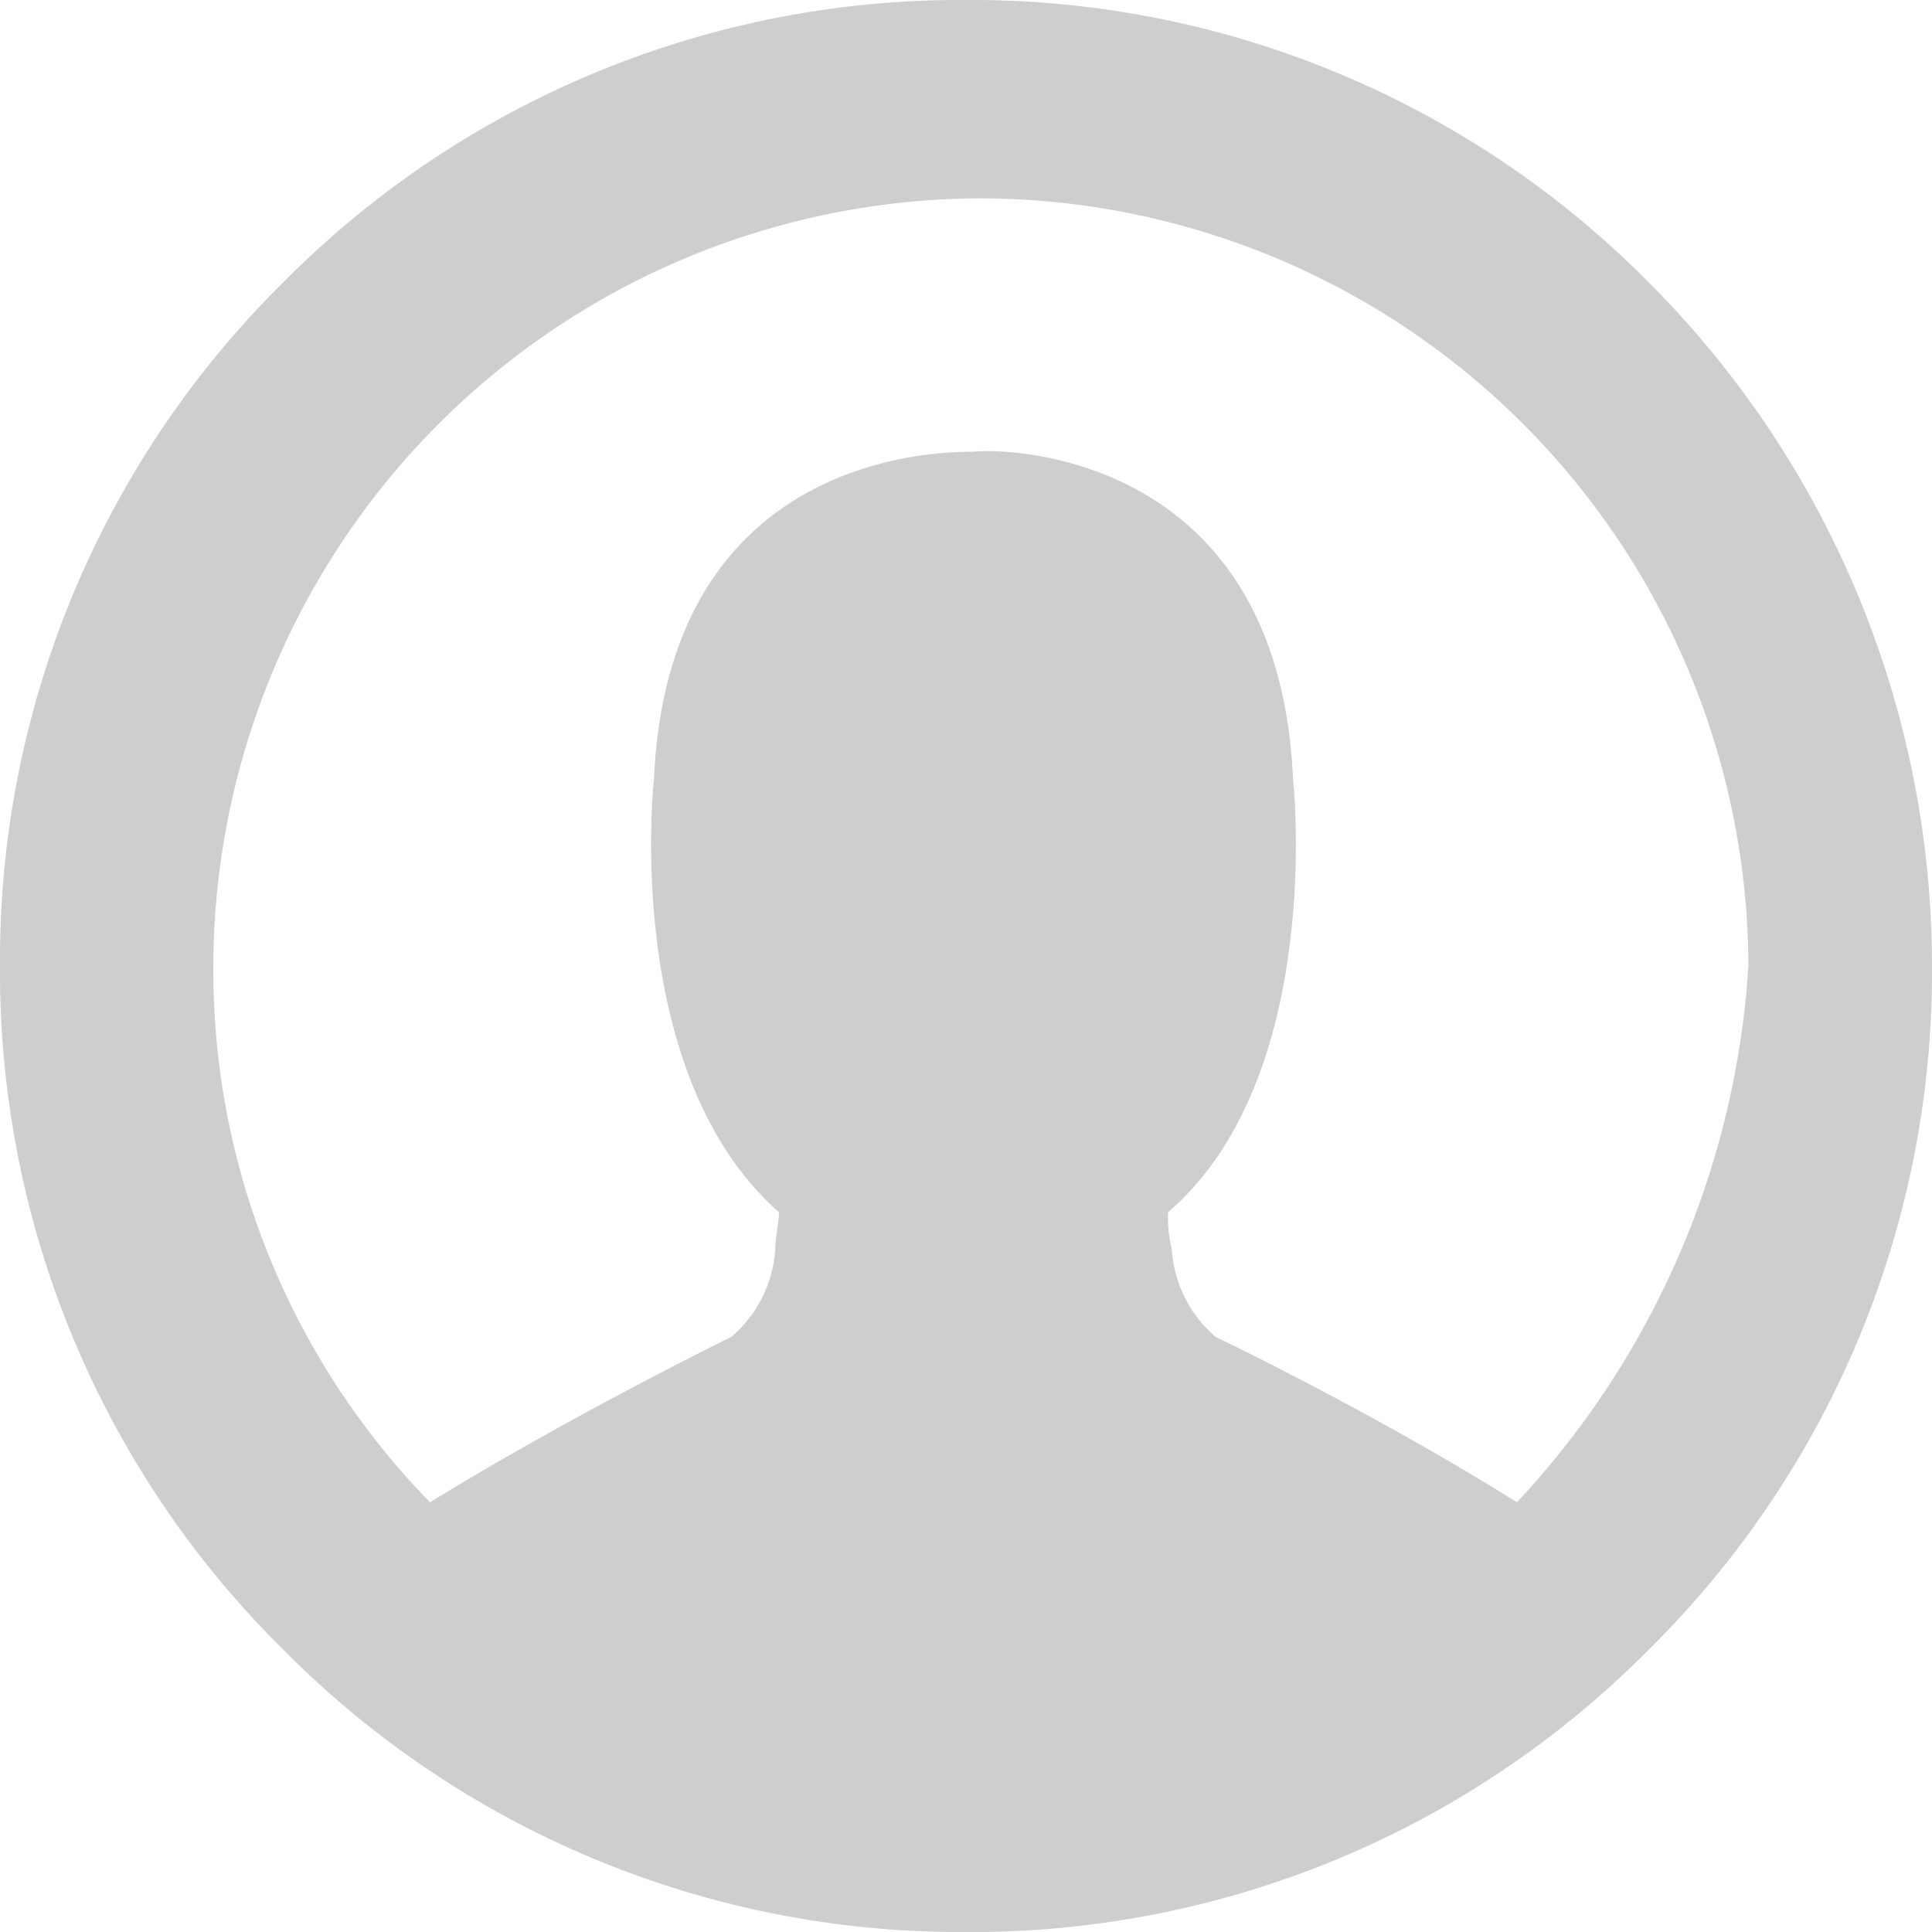 <svg xmlns="http://www.w3.org/2000/svg" width="26" height="26" viewBox="0 0 26 26">
  <g id="profile" transform="translate(181.3 -230.7)" opacity="0.24">
    <path id="Path_187" data-name="Path 187" d="M-159.106,234.506A12.815,12.815,0,0,0-168.3,230.7a12.815,12.815,0,0,0-9.194,3.806A12.815,12.815,0,0,0-181.3,243.7a12.815,12.815,0,0,0,3.806,9.194A12.815,12.815,0,0,0-168.3,256.7a12.815,12.815,0,0,0,9.194-3.806A12.815,12.815,0,0,0-155.3,243.7,13.02,13.02,0,0,0-159.106,234.506Zm-1.779,16.411c-1.977-1.236-4.053-2.224-4.053-2.224a1.69,1.69,0,0,1-.593-1.186,1.682,1.682,0,0,1-.049-.494c2.125-1.829,1.681-5.833,1.681-5.833-.2-4.449-3.954-4.449-4.3-4.4-.346,0-4.1-.049-4.3,4.4,0,0-.445,3.954,1.681,5.833,0,.148-.049.346-.049.494a1.69,1.69,0,0,1-.593,1.186s-2.125,1.038-4.053,2.224a10.244,10.244,0,0,1-2.916-7.217A10.358,10.358,0,0,1-168.1,233.369,10.358,10.358,0,0,1-157.771,243.7,11.624,11.624,0,0,1-160.886,250.917Z" fill="#323232"/>
  </g>
</svg>
